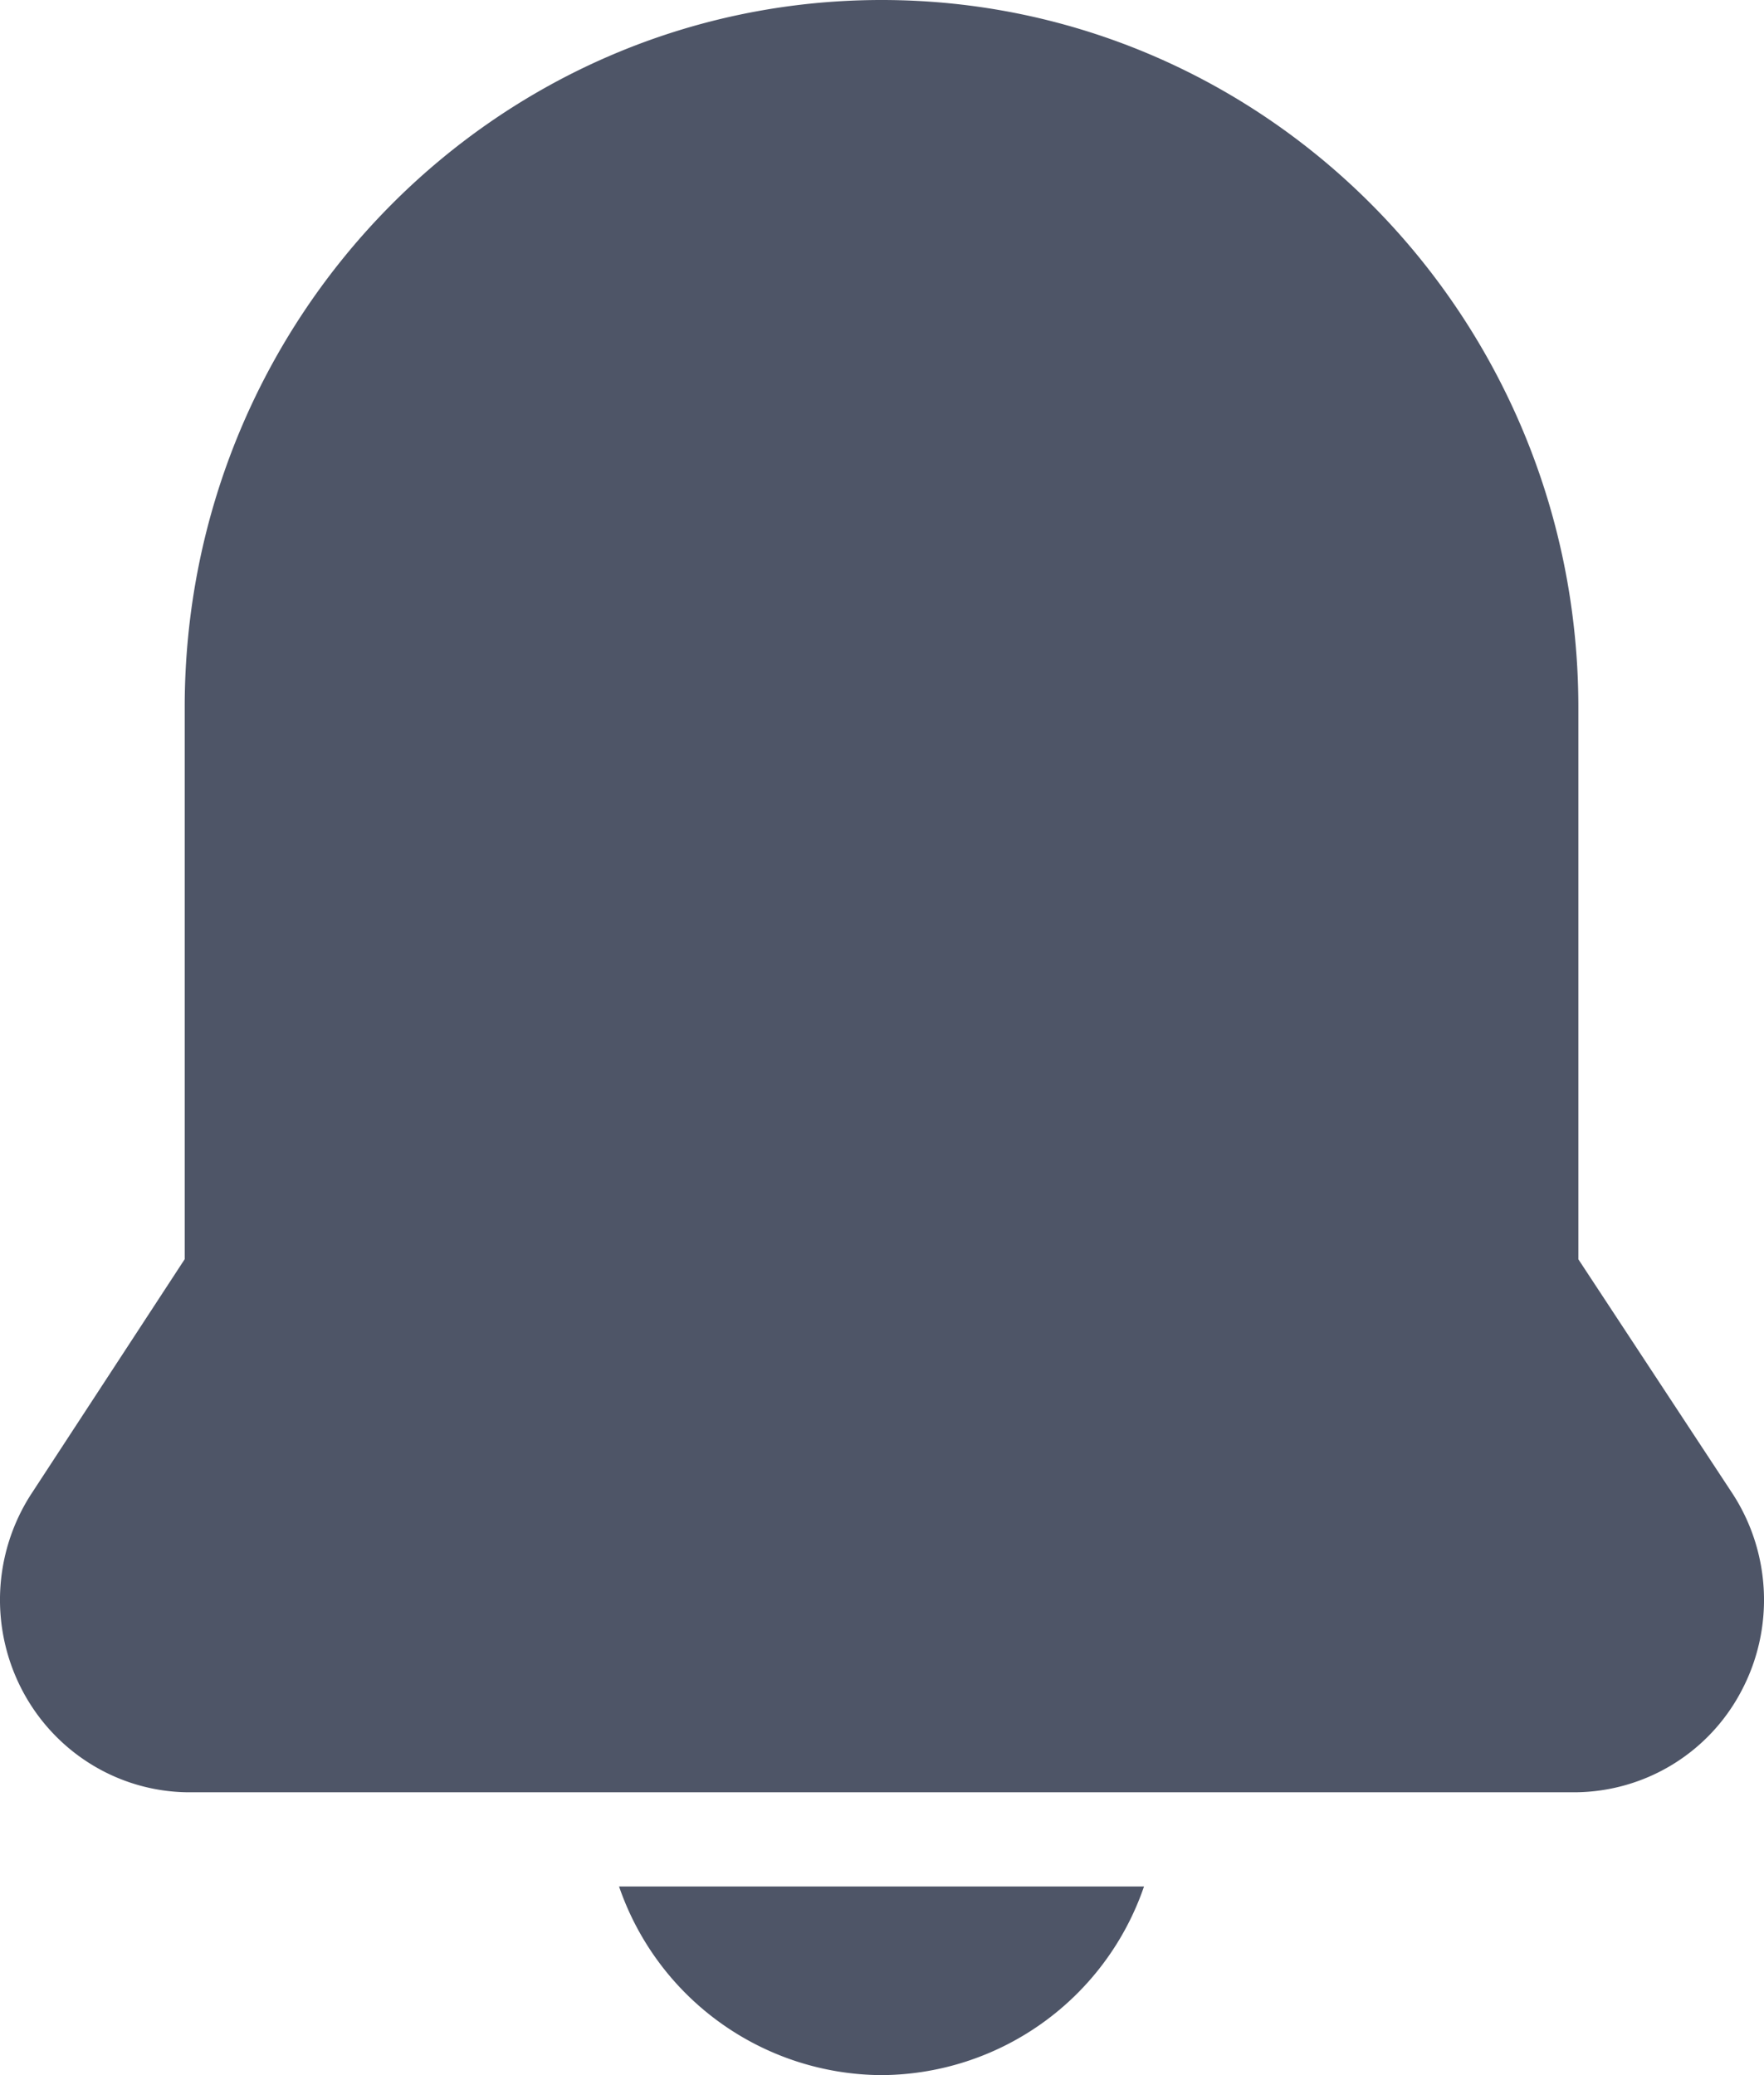 <svg width="17" height="20" viewBox="0 0 17 20" xmlns="http://www.w3.org/2000/svg">
    <g fill="#4E5567" fill-rule="nonzero">
        <path d="M8.496 0C4.786 0 1.78 3.053 1.78 6.818v5.318L.294 14.41a1.879 1.879 0 0 0-.076 1.888c.316.596.927.97 1.594.976H15.18a1.823 1.823 0 0 0 1.604-.98c.317-.6.283-1.329-.087-1.898l-1.486-2.259V6.818C15.21 3.053 12.204 0 8.496 0zM8.496 20a2.689 2.689 0 0 0 2.529-1.818H5.966A2.689 2.689 0 0 0 8.496 20z"/>
    </g>
</svg>
